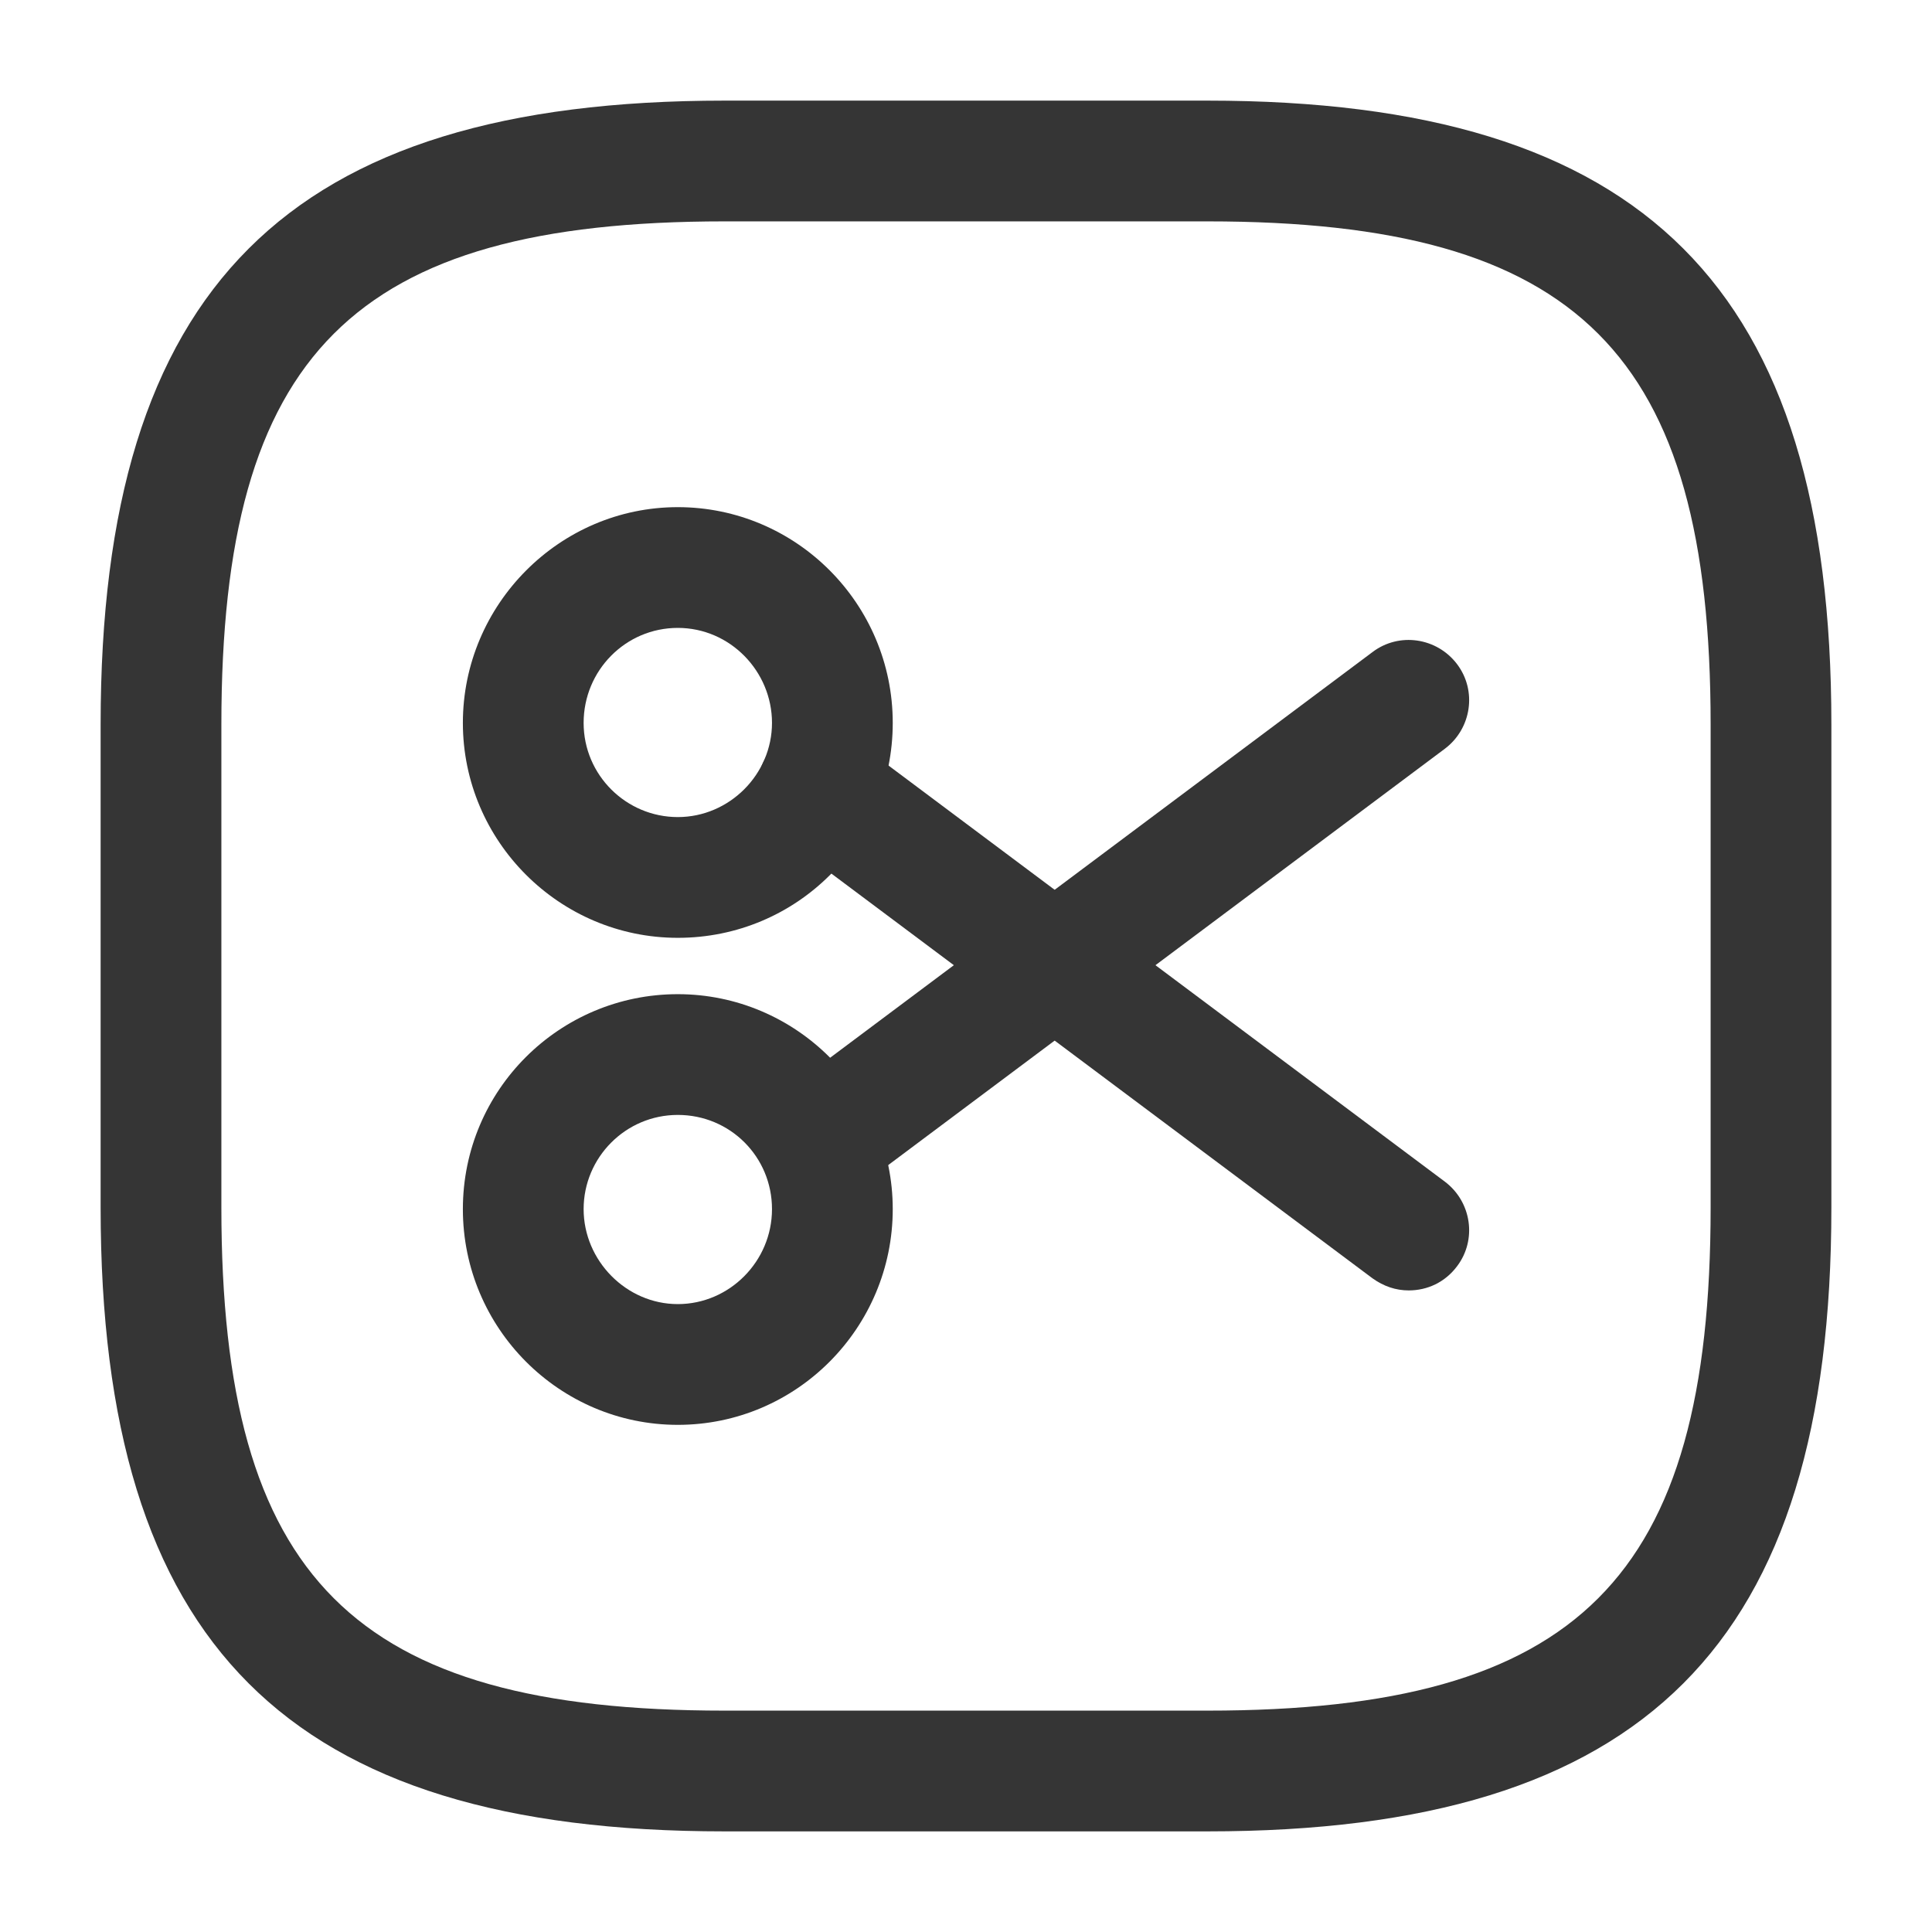 <svg width="24" height="24" viewBox="0 0 24 24" fill="none" xmlns="http://www.w3.org/2000/svg">
<path d="M15 22.75H9C3.57 22.75 1.25 20.43 1.25 15V9C1.25 3.57 3.57 1.25 9 1.25H15C20.43 1.25 22.75 3.57 22.75 9V15C22.75 20.43 20.43 22.75 15 22.75ZM9 2.75C4.39 2.75 2.75 4.39 2.75 9V15C2.75 19.61 4.39 21.25 9 21.25H15C19.61 21.25 21.25 19.61 21.25 15V9C21.25 4.39 19.61 2.75 15 2.75H9Z" fill="#353535"/>
<path d="M8.42 11.65C6.95 11.65 5.75 10.45 5.75 8.98C5.75 7.51 6.95 6.3 8.42 6.3C9.89 6.3 11.09 7.5 11.09 8.98C11.09 10.46 9.9 11.65 8.42 11.65ZM8.42 7.8C7.77 7.8 7.25 8.33 7.25 8.98C7.25 9.63 7.78 10.15 8.42 10.15C9.06 10.15 9.59 9.62 9.59 8.98C9.59 8.34 9.07 7.8 8.42 7.8Z" fill="#353535"/>
<path d="M8.42 17.7C6.95 17.7 5.75 16.5 5.75 15.02C5.75 13.54 6.95 12.35 8.42 12.35C9.89 12.35 11.09 13.55 11.09 15.02C11.09 16.49 9.9 17.7 8.42 17.7ZM8.42 13.85C7.77 13.85 7.25 14.38 7.25 15.02C7.25 15.66 7.78 16.2 8.42 16.2C9.06 16.2 9.59 15.67 9.59 15.02C9.59 14.37 9.07 13.85 8.42 13.85Z" fill="#353535"/>
<path d="M10.16 14.94C9.93 14.94 9.71 14.84 9.56 14.64C9.31 14.31 9.38 13.84 9.71 13.59L17.05 8.1C17.38 7.85 17.85 7.92 18.1 8.25C18.35 8.58 18.28 9.05 17.95 9.3L10.61 14.79C10.47 14.89 10.32 14.94 10.16 14.94Z" fill="#353535"/>
<path d="M17.5 16.03C17.34 16.03 17.19 15.98 17.05 15.88L9.71 10.39C9.38 10.14 9.31 9.67 9.56 9.34C9.81 9.01 10.28 8.94 10.61 9.19L17.95 14.68C18.28 14.93 18.35 15.4 18.1 15.73C17.95 15.93 17.73 16.03 17.5 16.03Z" fill="#353535"/>
</svg>
